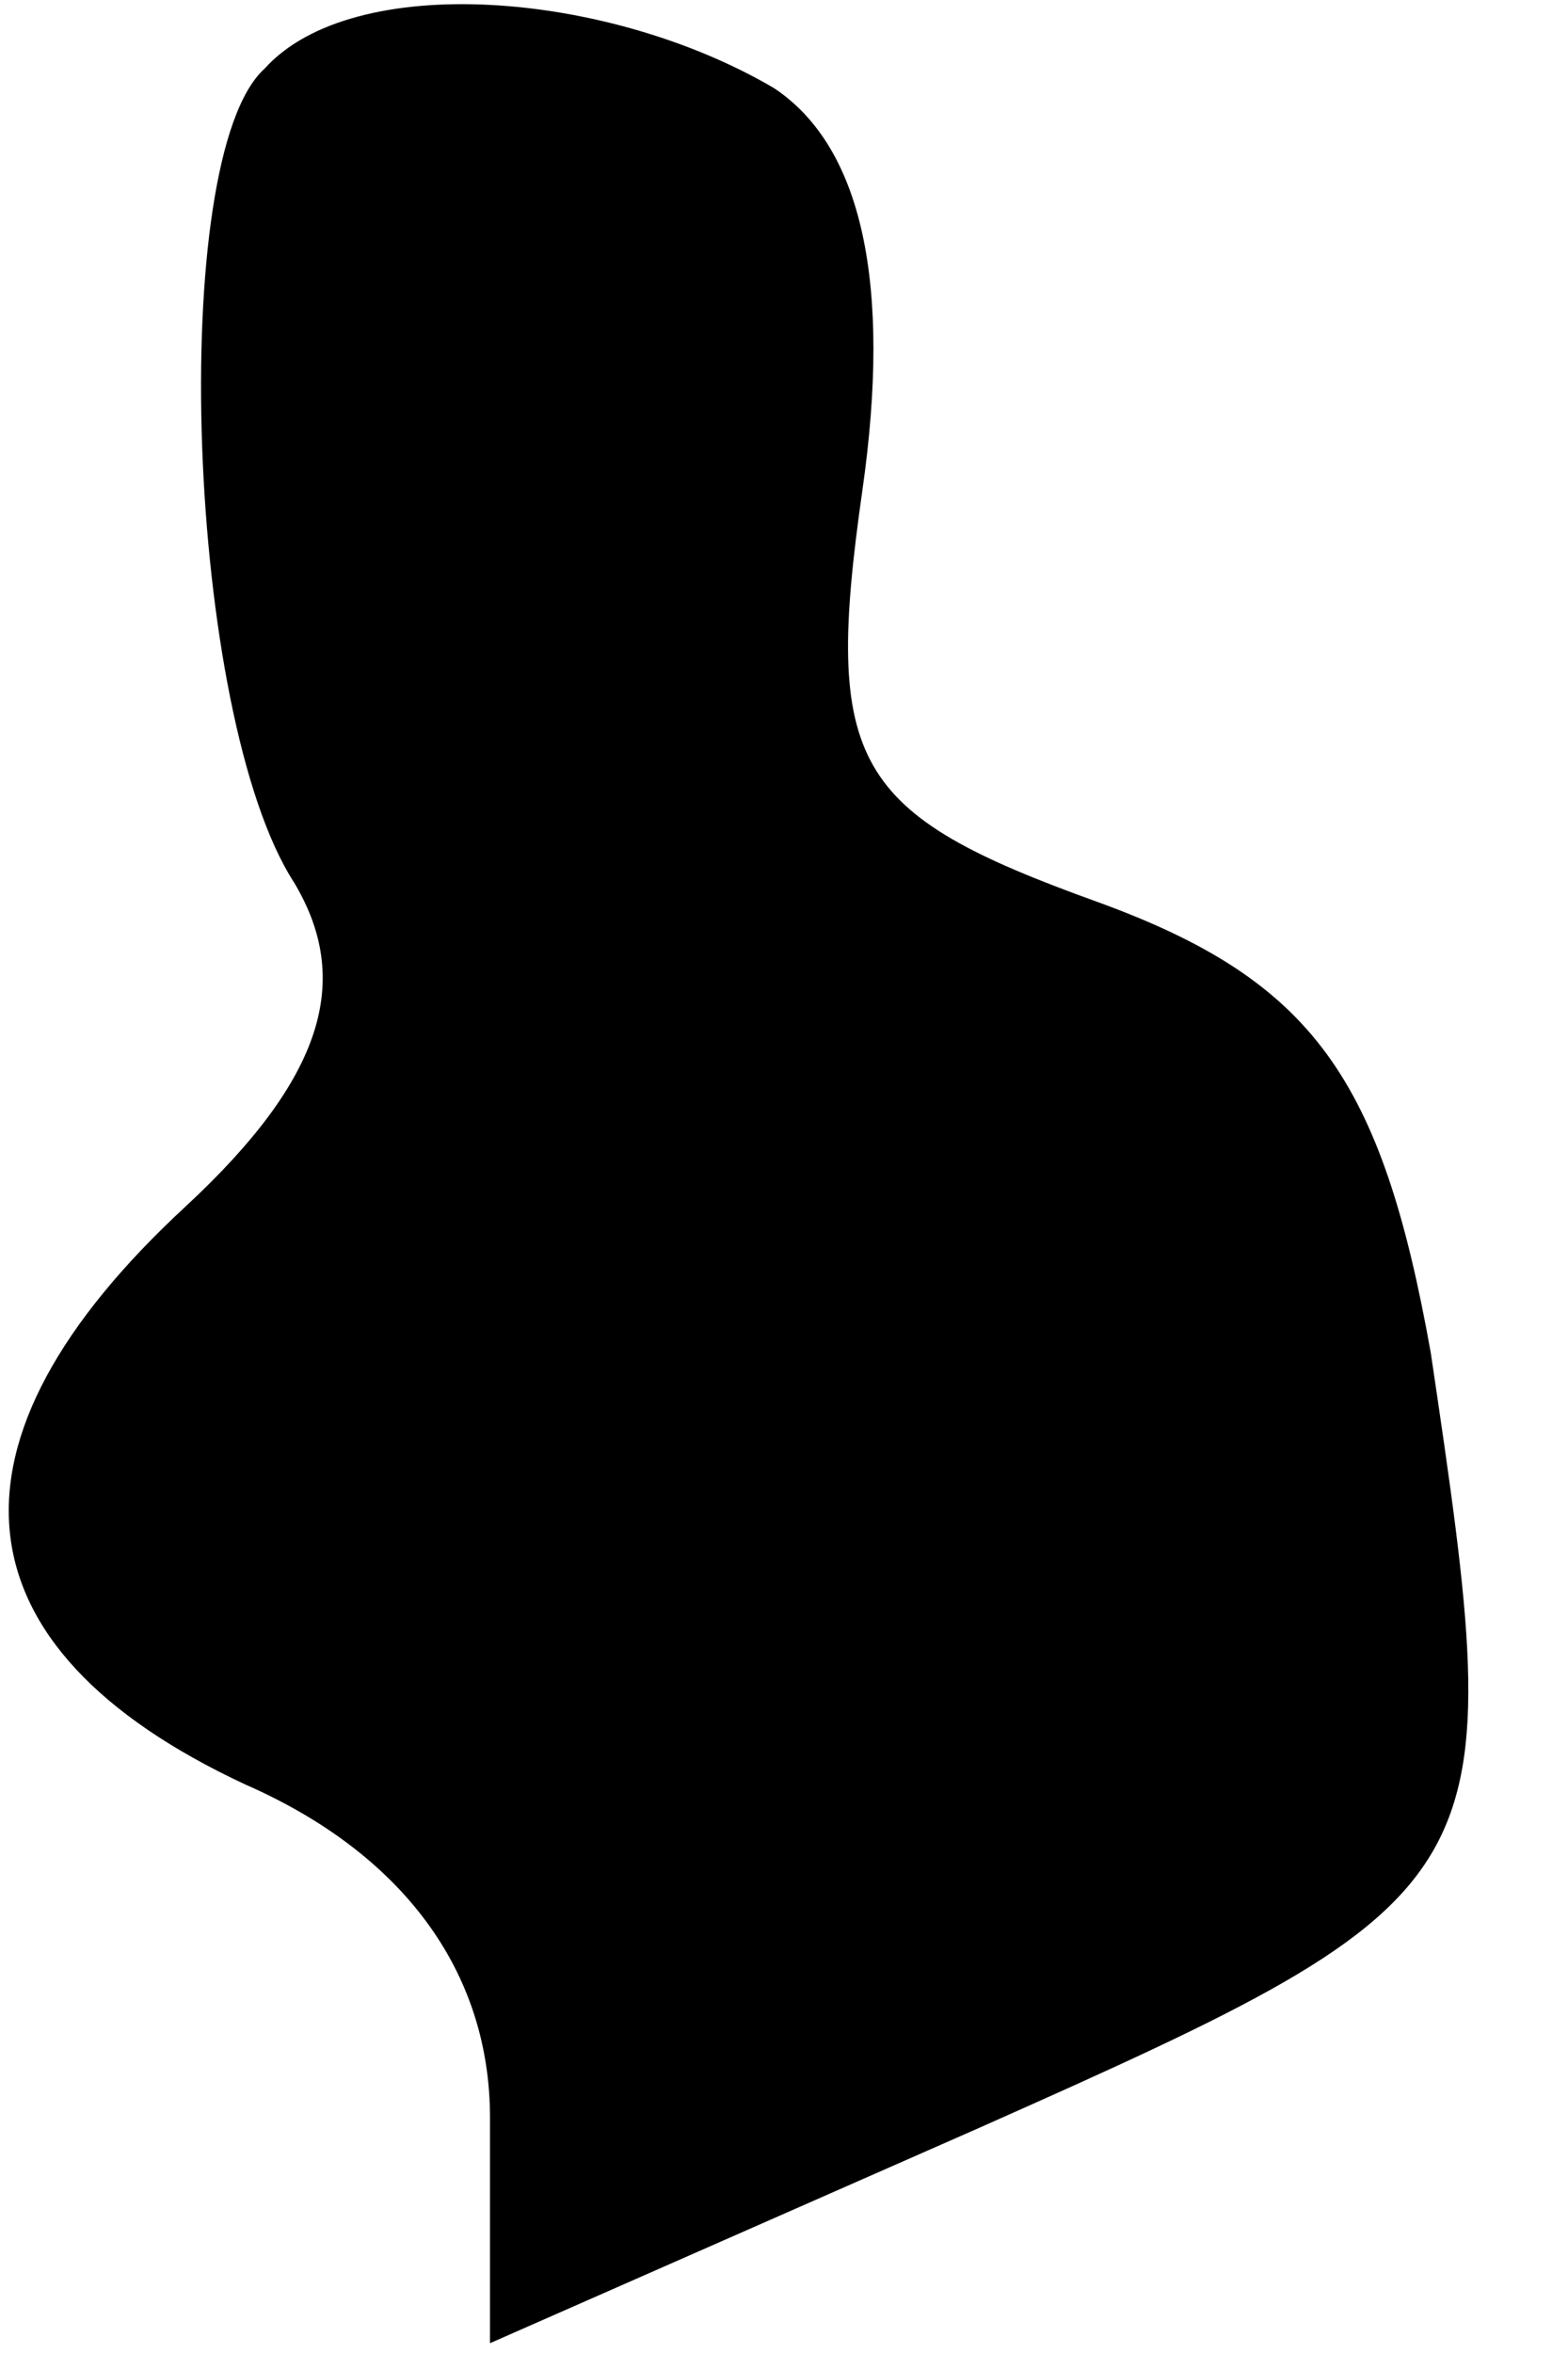 <?xml version="1.0" standalone="no"?>
<!DOCTYPE svg PUBLIC "-//W3C//DTD SVG 20010904//EN"
 "http://www.w3.org/TR/2001/REC-SVG-20010904/DTD/svg10.dtd">
<svg version="1.0" xmlns="http://www.w3.org/2000/svg"
 width="16pt" height="24pt" viewBox="0 0 16 24"
 preserveAspectRatio="xMidYMid meet">
<g transform="translate(0,24) scale(0.1,-0.1)"
fill="#000000" stroke="none">
<path fill="#000000" stroke="none" d="M27 233 c-10 -9 -8 -66 3 -83 6 -10 3
-20 -11 -33 -26 -24 -24 -45 6 -59 16 -7 25 -19 25 -34 l0 -23 50 22 c54 24
54 25 46 79 -5 28 -12 38 -34 46 -25 9 -28 14 -24 42 3 21 0 35 -9 41 -17 10
-43 12 -52 2z"/>
</g>
</svg>
